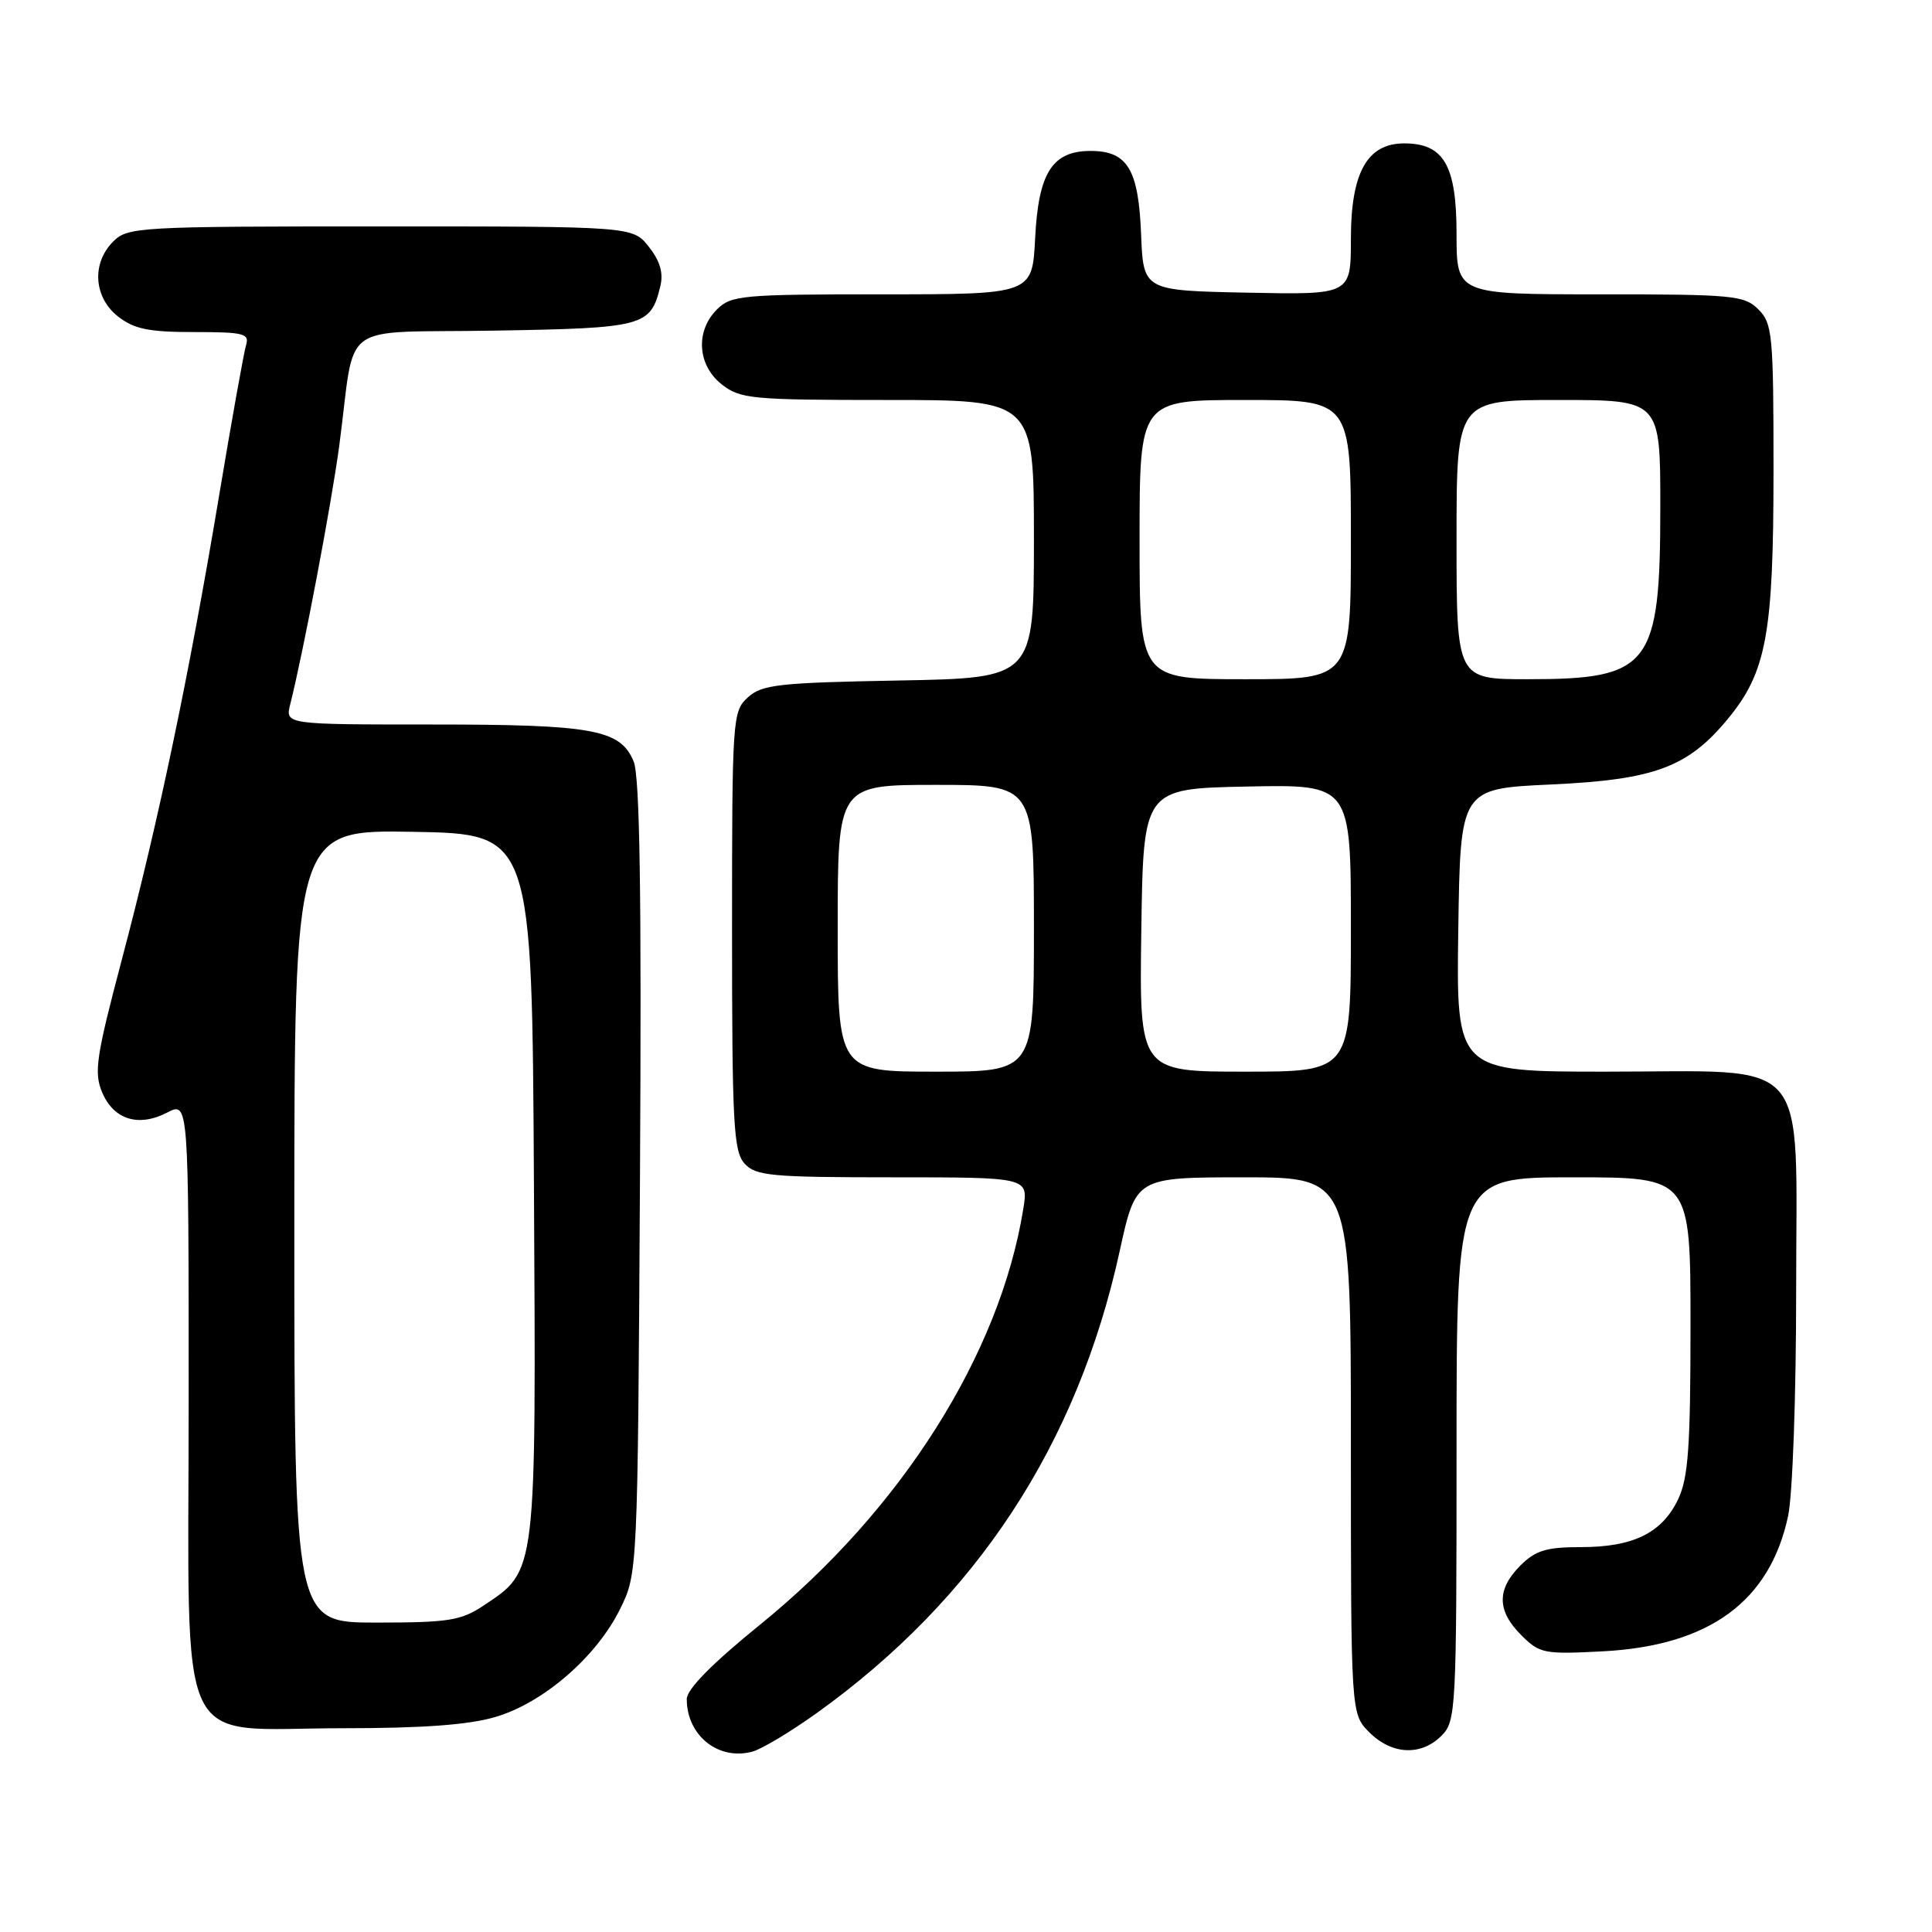 <?xml version="1.0" encoding="UTF-8" standalone="no"?>
<!DOCTYPE svg PUBLIC "-//W3C//DTD SVG 1.1//EN" "http://www.w3.org/Graphics/SVG/1.1/DTD/svg11.dtd" >
<svg xmlns="http://www.w3.org/2000/svg" xmlns:xlink="http://www.w3.org/1999/xlink" version="1.1" viewBox="0 0 256 256">
 <g >
 <path fill="currentColor"
d=" M 108.21 227.00 C 129.39 211.81 142.76 191.43 148.37 165.75 C 150.50 156.01 150.50 156.01 164.75 156.00 C 179.00 156.00 179.00 156.00 179.00 191.55 C 179.00 227.09 179.00 227.09 181.45 229.55 C 184.43 232.52 188.30 232.70 191.00 230.00 C 192.93 228.07 193.00 226.67 193.00 192.00 C 193.00 156.00 193.00 156.00 208.50 156.00 C 224.00 156.00 224.00 156.00 224.00 175.60 C 224.00 191.67 223.71 195.82 222.37 198.64 C 220.24 203.12 216.43 205.00 209.50 205.00 C 204.90 205.00 203.48 205.43 201.45 207.45 C 198.31 210.60 198.34 213.44 201.58 216.67 C 204.01 219.10 204.59 219.22 212.37 218.81 C 226.48 218.07 234.50 212.22 236.93 200.90 C 237.53 198.10 238.00 184.95 238.00 171.02 C 238.00 139.30 240.34 142.00 212.84 142.00 C 192.96 142.00 192.96 142.00 193.23 123.25 C 193.50 104.50 193.50 104.50 205.50 103.95 C 219.22 103.32 223.64 101.68 228.93 95.28 C 234.07 89.06 235.00 84.03 235.00 62.32 C 235.00 44.33 234.86 42.86 233.00 41.00 C 231.14 39.14 229.67 39.00 212.00 39.00 C 193.00 39.00 193.00 39.00 193.00 31.00 C 193.00 21.91 191.32 19.00 186.07 19.00 C 181.16 19.00 179.00 22.86 179.00 31.66 C 179.00 39.06 179.00 39.06 165.25 38.78 C 151.50 38.50 151.50 38.50 151.20 31.03 C 150.86 22.41 149.39 20.00 144.50 20.00 C 139.43 20.00 137.59 22.90 137.16 31.59 C 136.78 39.00 136.78 39.00 116.89 39.00 C 98.33 39.00 96.87 39.13 95.00 41.00 C 92.12 43.88 92.41 48.39 95.63 50.93 C 98.09 52.86 99.56 53.00 117.63 53.00 C 137.00 53.00 137.00 53.00 137.00 71.42 C 137.00 89.84 137.00 89.84 119.10 90.17 C 103.18 90.46 100.97 90.71 99.10 92.40 C 97.06 94.26 97.00 95.11 97.00 123.33 C 97.00 148.92 97.20 152.56 98.65 154.17 C 100.14 155.81 102.14 156.00 118.28 156.00 C 136.26 156.00 136.26 156.00 135.60 160.13 C 132.51 179.42 119.44 200.09 100.72 215.27 C 94.33 220.45 91.00 223.84 91.00 225.14 C 91.00 229.96 95.19 233.32 99.69 232.10 C 100.93 231.77 104.76 229.47 108.21 227.00 Z  M 65.67 227.50 C 72.00 225.63 79.00 219.57 82.13 213.27 C 84.50 208.50 84.50 208.50 84.80 156.08 C 85.02 118.37 84.78 102.88 83.96 100.89 C 82.20 96.66 78.61 96.00 57.24 96.00 C 37.78 96.00 37.78 96.00 38.46 93.31 C 40.22 86.30 43.95 66.62 44.96 59.00 C 47.20 42.14 44.46 44.17 65.50 43.81 C 85.34 43.48 86.20 43.25 87.49 37.96 C 87.93 36.18 87.47 34.60 85.98 32.71 C 83.85 30.00 83.85 30.00 50.43 30.00 C 18.33 30.00 16.92 30.08 15.00 32.00 C 12.12 34.88 12.41 39.39 15.63 41.93 C 17.76 43.60 19.70 44.00 25.70 44.00 C 32.32 44.00 33.08 44.19 32.60 45.75 C 32.31 46.71 30.68 55.79 28.99 65.93 C 25.03 89.58 21.01 108.77 16.15 127.13 C 12.74 140.02 12.43 142.11 13.53 144.73 C 15.06 148.36 18.35 149.39 22.15 147.42 C 25.00 145.95 25.00 145.95 25.00 185.40 C 25.00 233.47 22.90 229.00 45.45 229.00 C 56.02 229.00 62.17 228.55 65.67 227.50 Z  M 111.00 123.00 C 111.00 104.00 111.00 104.00 124.00 104.00 C 137.00 104.00 137.00 104.00 137.00 123.00 C 137.00 142.00 137.00 142.00 124.00 142.00 C 111.00 142.00 111.00 142.00 111.00 123.00 Z  M 151.23 123.25 C 151.50 104.50 151.50 104.50 165.25 104.22 C 179.00 103.94 179.00 103.94 179.00 122.97 C 179.00 142.00 179.00 142.00 164.98 142.00 C 150.96 142.00 150.96 142.00 151.23 123.25 Z  M 151.00 71.50 C 151.00 53.00 151.00 53.00 165.00 53.00 C 179.00 53.00 179.00 53.00 179.00 71.50 C 179.00 90.00 179.00 90.00 165.00 90.00 C 151.00 90.00 151.00 90.00 151.00 71.50 Z  M 193.00 71.50 C 193.00 53.00 193.00 53.00 206.50 53.00 C 220.00 53.00 220.00 53.00 220.00 67.10 C 220.00 88.29 218.69 90.00 202.45 90.00 C 193.00 90.00 193.00 90.00 193.00 71.50 Z  M 39.00 162.47 C 39.00 109.95 39.00 109.95 54.75 110.22 C 70.50 110.50 70.50 110.50 70.75 157.00 C 71.04 208.91 71.14 208.03 64.10 212.73 C 61.09 214.74 59.47 215.00 49.85 215.00 C 39.00 215.00 39.00 215.00 39.00 162.47 Z "/>
</g>
</svg>